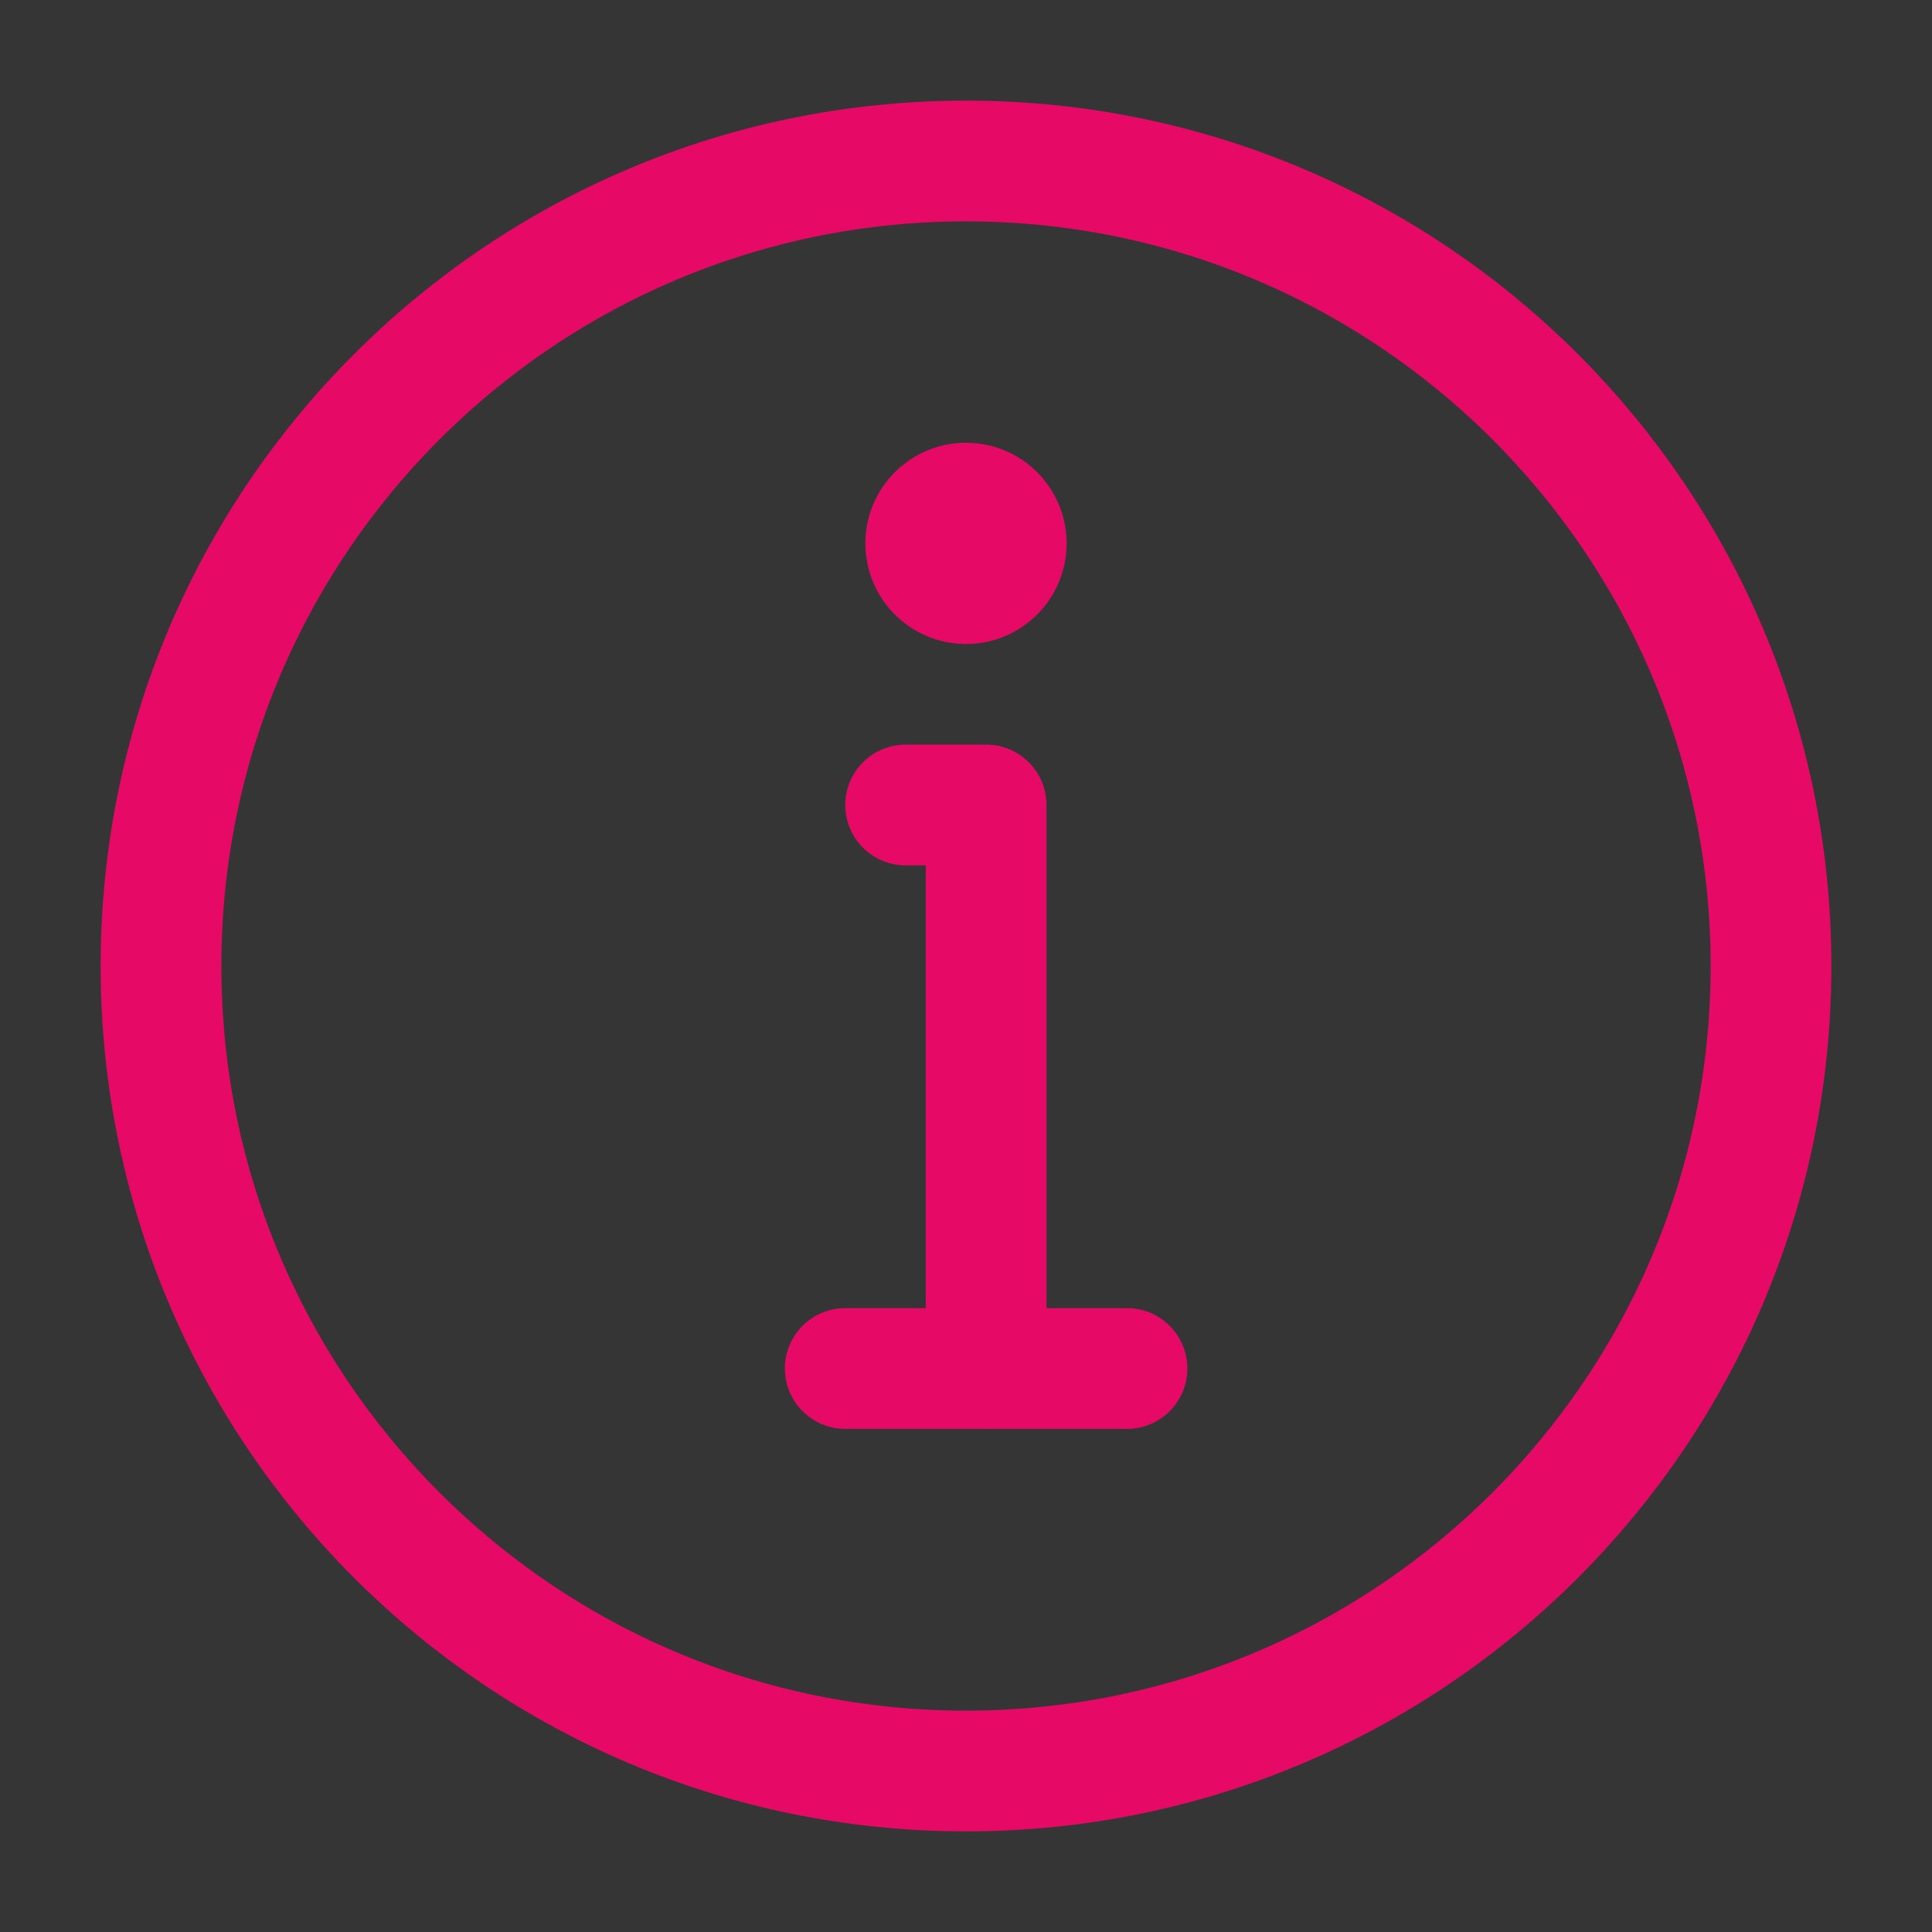 <svg width="48" height="48" viewBox="0 0 48 48" fill="none" xmlns="http://www.w3.org/2000/svg" xmlns:xlink="http://www.w3.org/1999/xlink">
	<rect x="0" y="0" width="48" height="48" fill="#333333" stroke="none"/>
	<desc>
			Created with Pixso.
	</desc>
	<g clip-path="url(#clip14_2269)">
		<rect width="48" height="48" fill="#FFFFFF" fill-opacity="0.008"/>
		<path d="M38.142 38.142C41.761 34.523 44 29.523 44 24C44 18.477 41.761 13.477 38.142 9.858C34.523 6.239 29.523 4 24 4C18.477 4 13.477 6.239 9.858 9.858C6.239 13.477 4 18.477 4 24C4 29.523 6.239 34.523 9.858 38.142C13.477 41.761 18.477 44 24 44C29.523 44 34.523 41.761 38.142 38.142L38.142 38.142Z" stroke="#E60965" stroke-width="3" stroke-linejoin="round"/>
		<path d="M24 11C25.381 11 26.5 12.119 26.5 13.5C26.5 14.881 25.381 16 24 16C22.619 16 21.5 14.881 21.5 13.5C21.5 12.119 22.619 11 24 11L24 11Z" fill-rule="evenodd" fill="#E60965"/>
		<path d="M24.5 34L24.5 20L23.5 20L22.5 20" stroke="#E60965" stroke-width="3" stroke-linejoin="round" stroke-linecap="round"/>
		<path d="M21 34L28 34" stroke="#E60965" stroke-width="3" stroke-linejoin="round" stroke-linecap="round"/>
	</g>
	<defs>
		<clipPath id="clip14_2269">
			<rect width="48" height="48" fill="white"/>
		</clipPath>
	</defs>
</svg>
